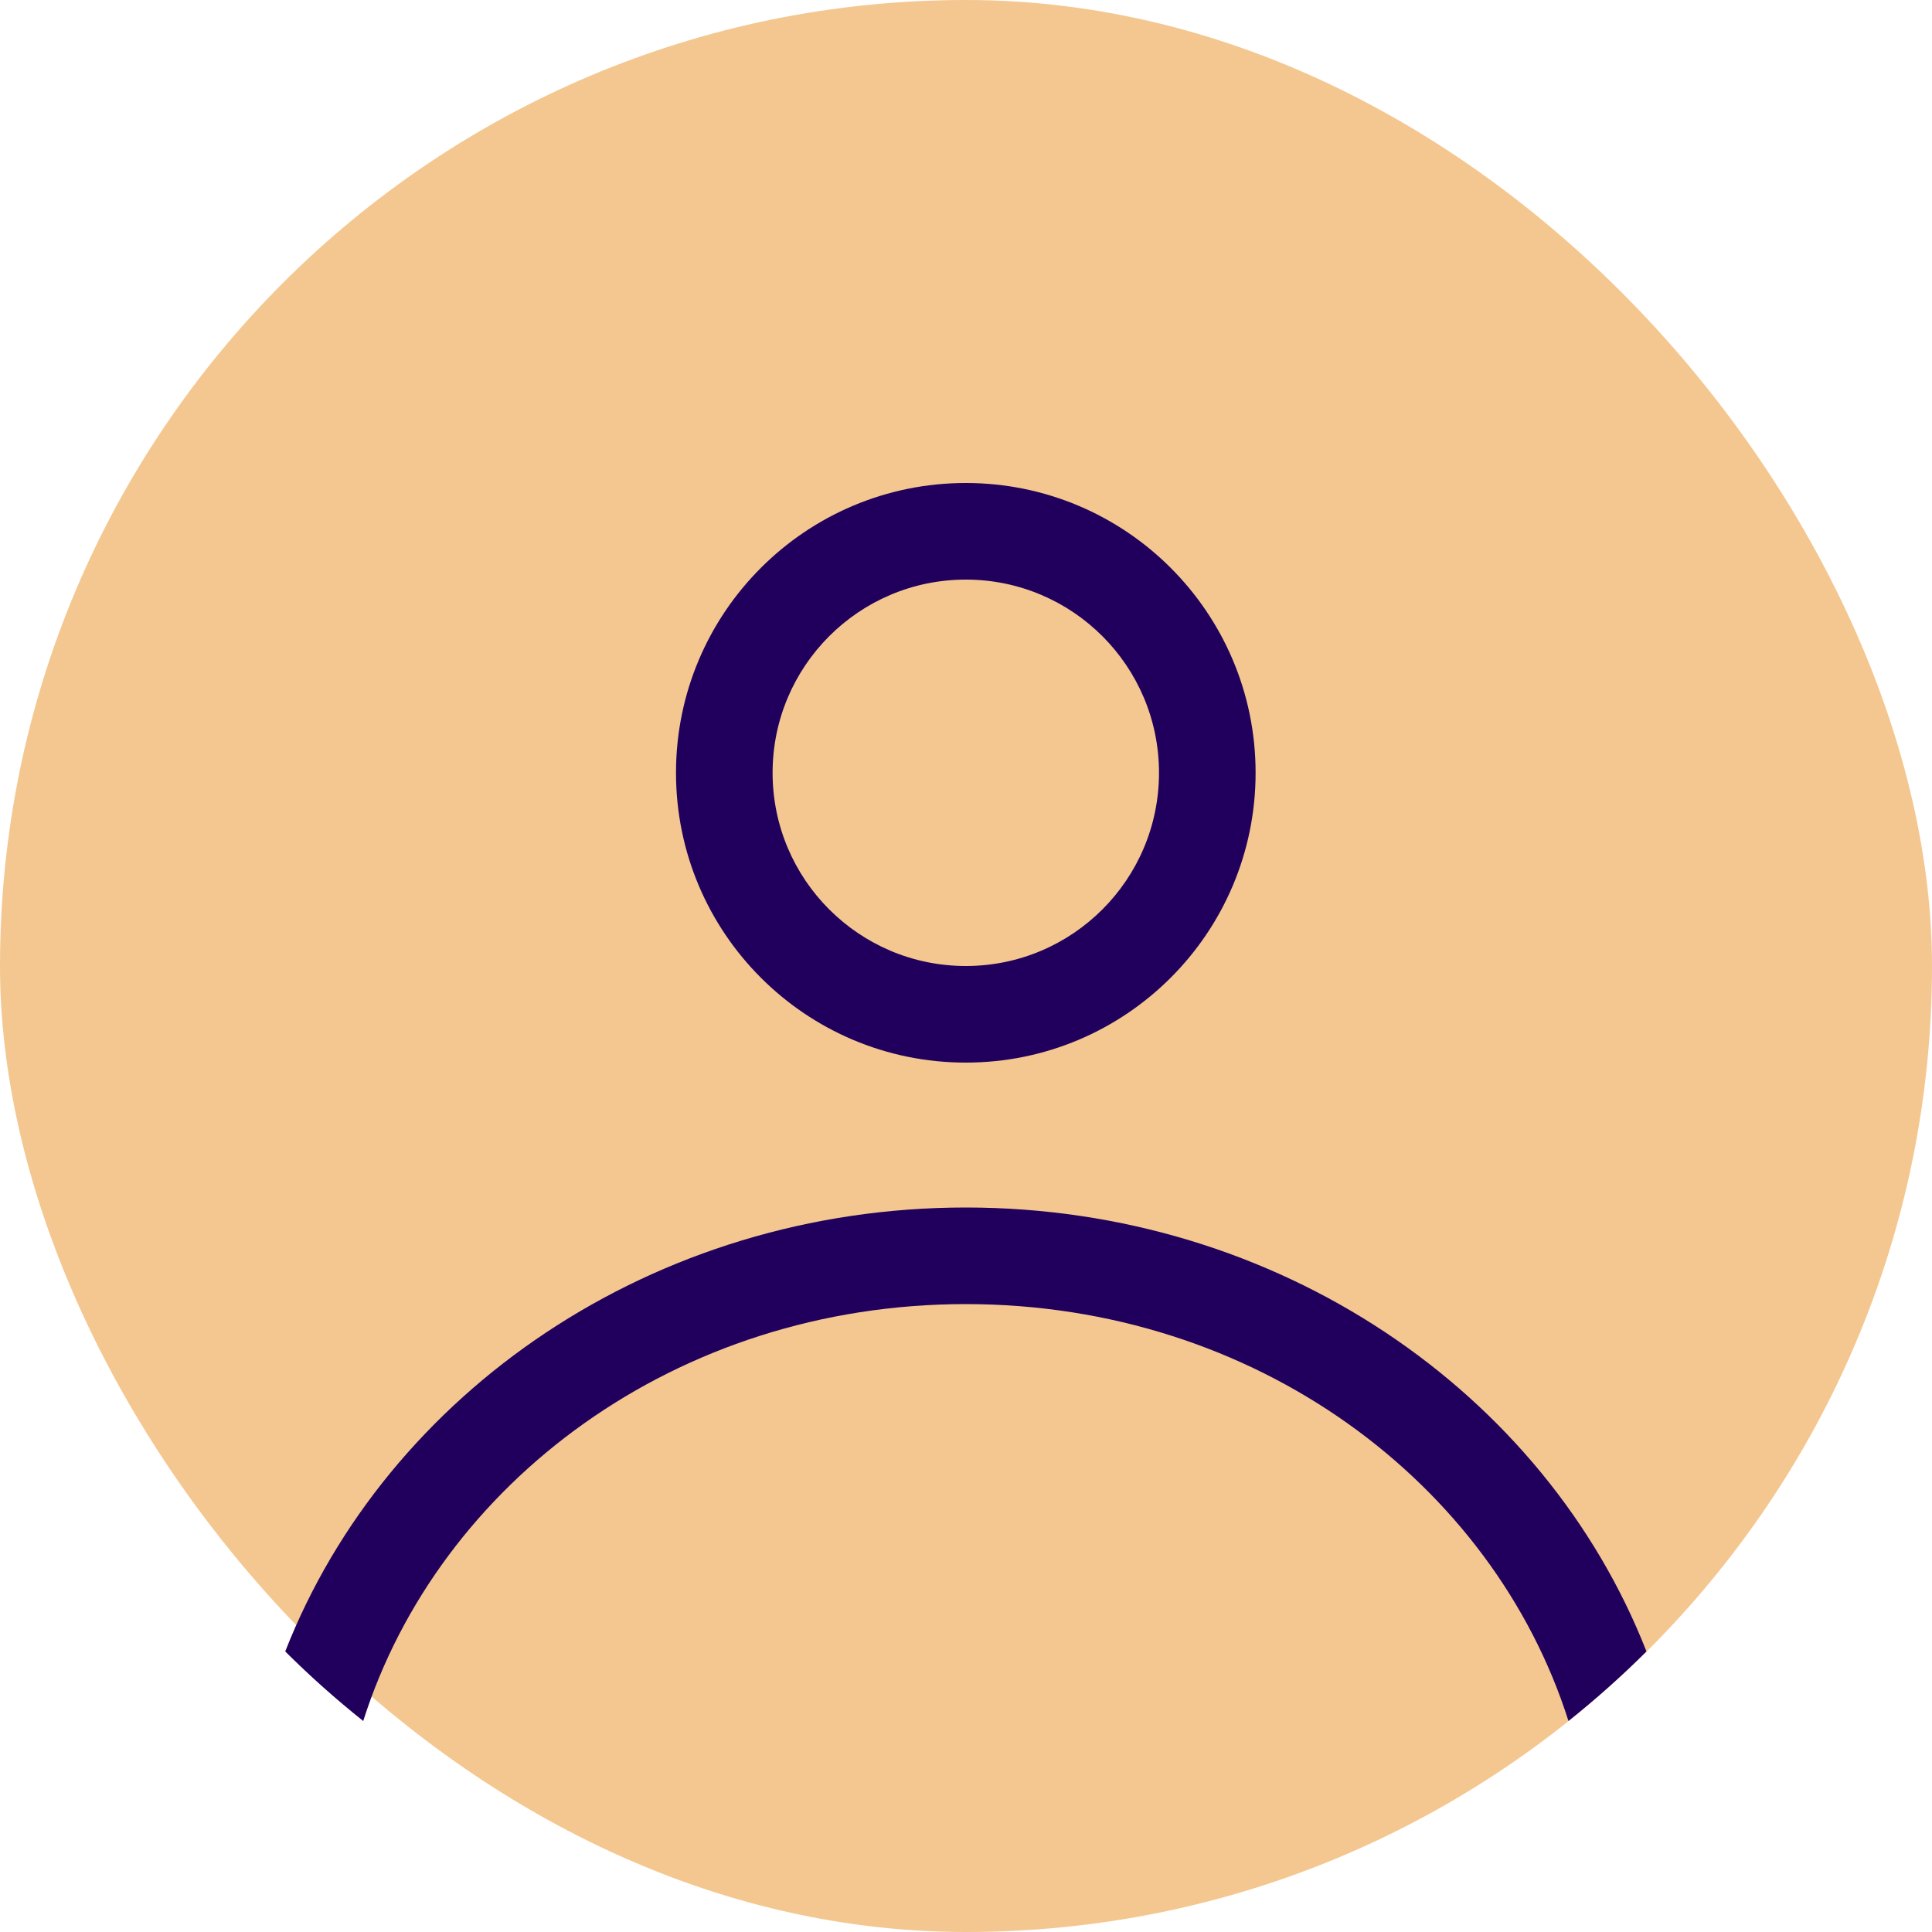 <svg width="19" height="19" viewBox="0 0 19 19" fill="none" xmlns="http://www.w3.org/2000/svg">
<rect width="19" height="19" rx="9.5" fill="#F4C790"/>
<path fill-rule="evenodd" clip-rule="evenodd" d="M12.348 7.6C12.348 9.174 11.072 10.45 9.498 10.45C7.924 10.45 6.648 9.174 6.648 7.6C6.648 6.026 7.924 4.75 9.498 4.75C11.072 4.75 12.348 6.026 12.348 7.6ZM11.398 7.6C11.398 8.649 10.548 9.5 9.498 9.5C8.449 9.5 7.598 8.649 7.598 7.6C7.598 6.551 8.449 5.7 9.498 5.7C10.548 5.7 11.398 6.551 11.398 7.6Z" fill="#21005D"/>
<path d="M9.498 11.875C6.423 11.875 3.803 13.694 2.805 16.241C3.048 16.483 3.304 16.711 3.572 16.925C4.315 14.586 6.647 12.825 9.498 12.825C12.35 12.825 14.682 14.586 15.425 16.925C15.693 16.711 15.949 16.483 16.192 16.241C15.194 13.694 12.574 11.875 9.498 11.875Z" fill="#21005D"/>
</svg>
